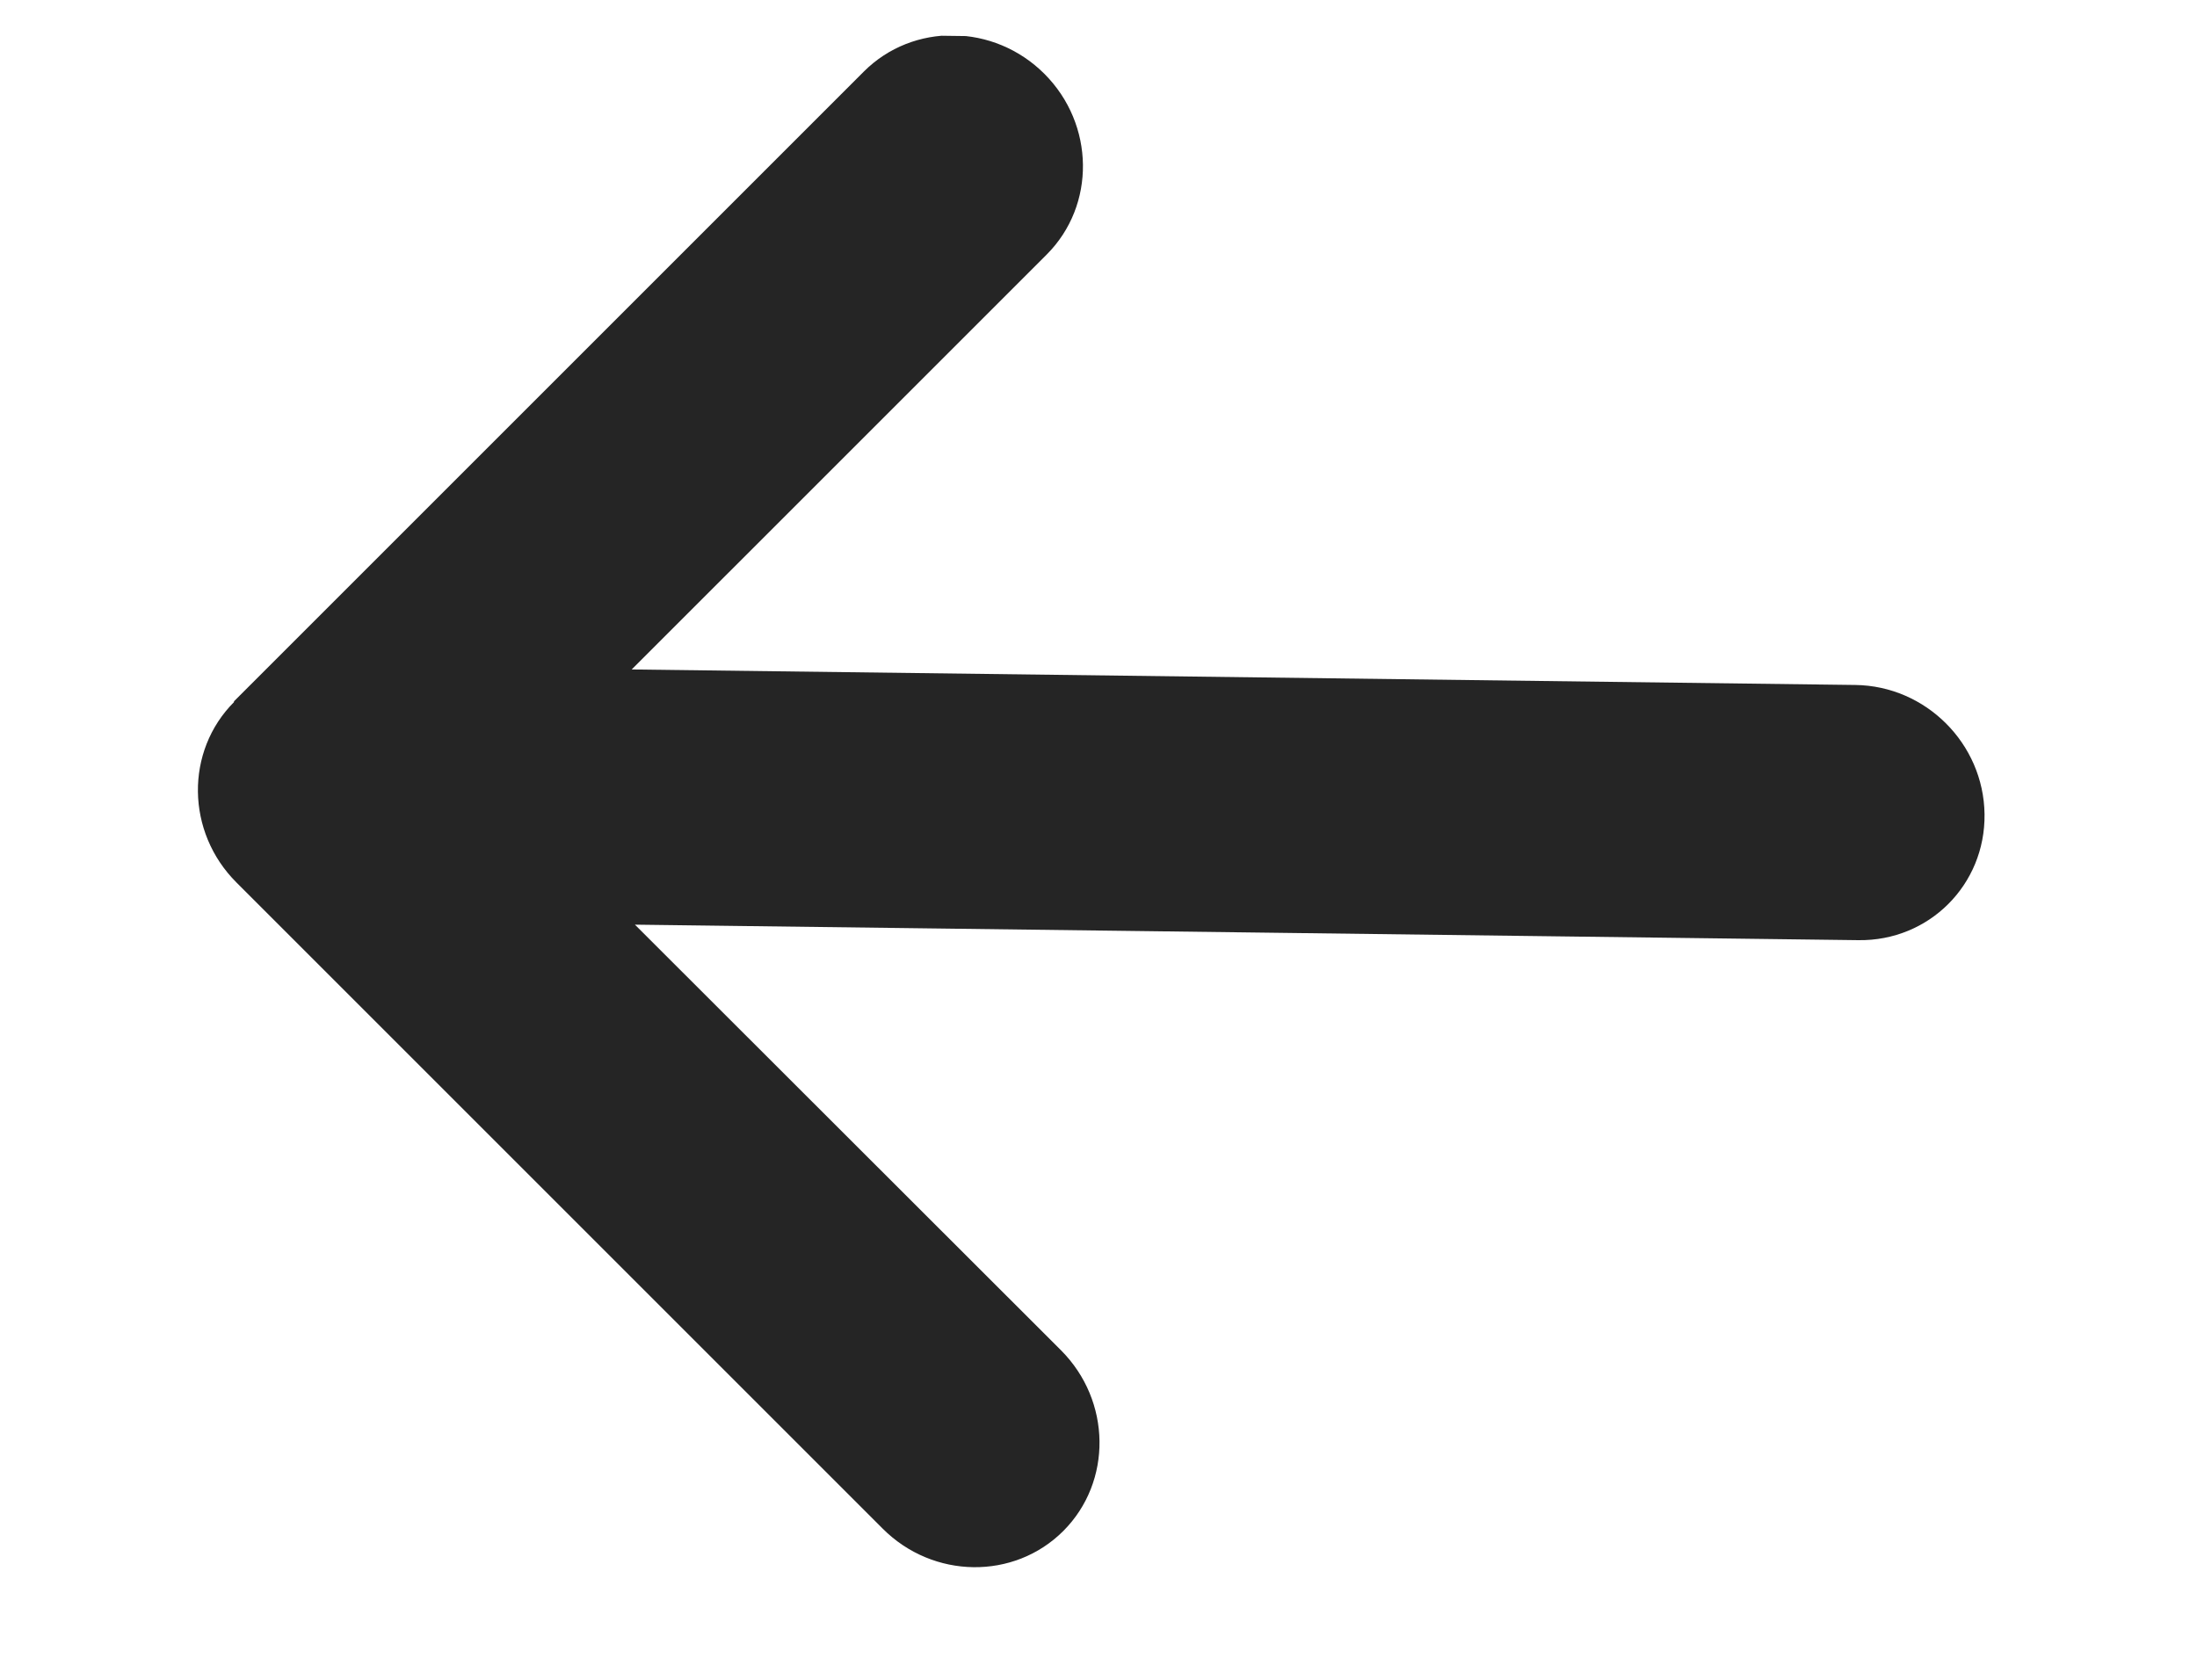 <svg width="17" height="13" viewBox="0 0 17 13" fill="none" xmlns="http://www.w3.org/2000/svg">
<g clip-path="url(#clip0_18_1105)">
<path d="M1.812 5.432C1.431 5.813 1.439 6.44 1.83 6.83L6.83 11.83C7.22 12.221 7.847 12.229 8.228 11.848C8.608 11.467 8.6 10.841 8.21 10.45L4.913 7.156L14.381 7.276C14.927 7.283 15.363 6.847 15.356 6.301C15.349 5.755 14.902 5.308 14.356 5.301L4.888 5.181L8.099 1.97C8.48 1.589 8.472 0.963 8.082 0.572C7.691 0.181 7.065 0.173 6.684 0.554L1.809 5.429L1.812 5.432Z" fill="#252525"/>
</g>
<defs>
<clipPath id="clip0_18_1105">
<rect width="11.851" height="15.801" fill="white" transform="matrix(-0.013 -1 1 0.013 0.618 12.039)"/>
</clipPath>
</defs>
</svg>

